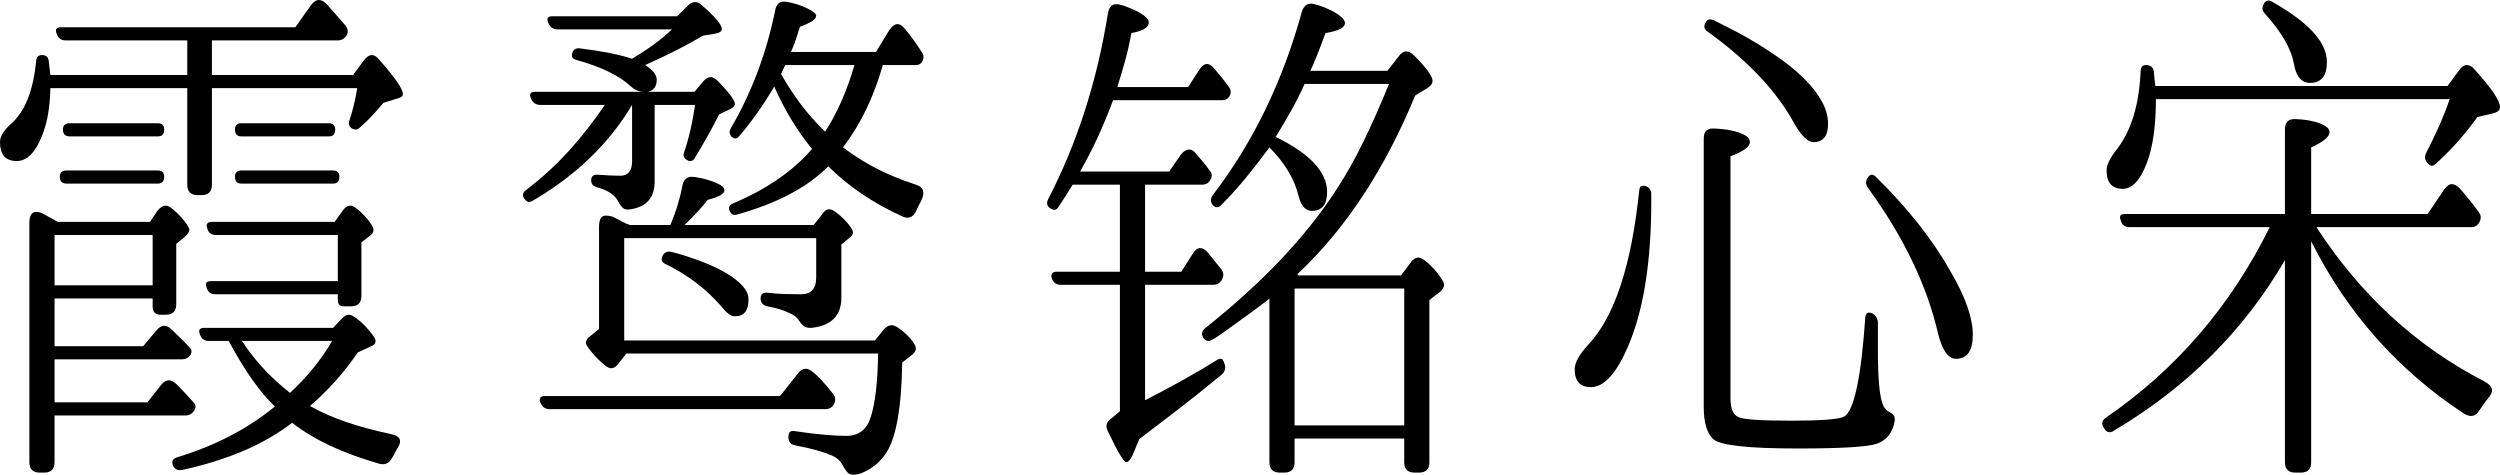 <svg xmlns="http://www.w3.org/2000/svg" viewBox="116 -829 4766 905" fill="#000000"><path d="M500-457L500-457L493-457Q473-457 473-477L473-477L473-661L212-661Q211-606 196-570L196-570Q177-522 148-522L148-522Q116-522 116-558L116-558Q116-574 136-592L136-592Q177-627 185-714L185-714Q186-724 196-724L196-724Q208-724 209-712L209-712L212-686L473-686L473-752L241-752Q228-752 224-765L224-765Q219-777 232-777L232-777L679-777L708-818Q716-829 724-829L724-829Q731-829 739-821L739-821Q749-810 757.50-800Q766-790 774-781L774-781Q782-771 777-762L777-762Q771-752 760-752L760-752L520-752L520-686L789-686L809-713Q817-724 825-724L825-724Q832-724 840-714L840-714Q884-664 884-650L884-650Q884-644 876-642L876-642L847-633Q837-621 826-609Q815-597 801-585L801-585Q798-582 794-582L794-582Q791-582 787-584L787-584Q779-589 782-599L782-599Q791-625 797-661L797-661L520-661L520-477Q520-457 500-457ZM743-569L743-569L576-569Q564-569 564-582L564-582Q564-594 576-594L576-594L743-594Q755-594 755-582L755-582Q755-569 743-569ZM417-569L417-569L249-569Q236-569 236-582L236-582Q236-594 249-594L249-594L417-594Q429-594 429-582L429-582Q429-569 417-569ZM417-479L417-479L243-479Q230-479 230-492L230-492Q230-504 243-504L243-504L417-504Q429-504 429-492L429-492Q429-479 417-479ZM751-479L751-479L576-479Q564-479 564-492L564-492Q564-504 576-504L576-504L751-504Q763-504 763-492L763-492Q763-479 751-479ZM200 72L200 72L192 72Q172 72 172 52L172 52L172-404Q172-425 185-425L185-425Q192-425 199-421L199-421Q205-418 212-414Q219-410 226-406L226-406L402-406L416-427Q424-437 432-437L432-437Q437-437 444.50-431Q452-425 459.50-417Q467-409 472-401.50Q477-394 477-391L477-391Q477-386 470-379L470-379L452-364L452-249Q452-229 432-229L432-229L422-229Q407-229 407-245L407-245L407-260L220-260L220-169L389-169L414-199Q422-208 429-208L429-208Q436-208 443-201L443-201Q451-193 459.50-185Q468-177 477-167L477-167Q484-161 479-152L479-152Q473-144 463-144L463-144L220-144L220-62L397-62L423-95Q430-104 438-104L438-104Q444-104 452-97L452-97Q461-88 469.50-79Q478-70 485-62L485-62Q492-55 486-46L486-46Q480-37 470-37L470-37L220-37L220 52Q220 72 200 72ZM785-245L785-245L771-245Q760-245 760-257L760-257L760-268L527-268Q513-268 510-281L510-281Q505-293 518-293L518-293L760-293L760-381L528-381Q514-381 511-394L511-394Q507-406 520-406L520-406L754-406L769-427Q776-437 784-437L784-437Q789-437 796.50-431Q804-425 811-417.50Q818-410 823-402.50Q828-395 828-391L828-391Q828-385 823-381L823-381L805-367L805-265Q805-245 785-245ZM220-285L407-285L407-381L220-381L220-285ZM446 59L446 59Q441 47 453 43L453 43Q562 10 640-54L640-54Q597-95 552-179L552-179L514-179Q501-179 497-192L497-192Q492-204 506-204L506-204L751-204L767-221Q774-229 781-229L781-229Q786-229 795-222.50Q804-216 812-207.50Q820-199 826-191Q832-183 832-179L832-179Q832-173 826-170L826-170L798-157Q760-101 707-55L707-55Q737-38 774.50-25Q812-12 859-2L859-2Q875 1 878 8.50Q881 16 871 30L871 30Q869 34 867.50 37Q866 40 864 43L864 43Q857 56 846 56L846 56Q841 56 839 55L839 55Q734 25 673-23L673-23Q631 9 579 31Q527 53 463 67L463 67Q451 69 446 59ZM669-80L669-80Q720-128 749-179L749-179L577-179Q582-173 584-169L584-169Q618-120 669-80Z" /><path d="M1835-417L1835-417Q1752-455 1695-512L1695-512Q1636-452 1521-420L1521-420Q1511-417 1507-427L1507-427Q1503-437 1513-441L1513-441Q1610-482 1664-545L1664-545Q1621-598 1592-664L1592-664Q1561-611 1524-568L1524-568Q1521-565 1518-565L1518-565Q1515-565 1511-568L1511-568Q1504-575 1509-584L1509-584Q1569-687 1594-810L1594-810Q1597-826 1611-826L1611-826Q1615-826 1625.50-823.50Q1636-821 1646-817Q1656-813 1664-808Q1672-803 1672-799L1672-799Q1672-789 1641-778L1641-778Q1638-768 1634-756Q1630-744 1624-730L1624-730L1786-730L1811-771Q1819-783 1827-783L1827-783Q1834-783 1842-773L1842-773Q1860-751 1873-730L1873-730Q1879-722 1875-714L1875-714Q1872-705 1862-705L1862-705L1799-705Q1773-613 1723-548L1723-548Q1755-524 1788.50-507Q1822-490 1859-478L1859-478Q1873-474 1875.50-466Q1878-458 1872-446L1872-446Q1867-437 1863-428L1863-428Q1857-414 1846-414L1846-414Q1841-414 1835-417ZM1294-446L1294-446Q1284-464 1254-472L1254-472Q1243-475 1243-485L1243-485Q1243-496 1254-496L1254-496Q1281-494 1299-494L1299-494Q1321-494 1321-522L1321-522L1321-629Q1255-518 1131-446L1131-446Q1128-444 1124-444L1124-444Q1120-444 1116-450L1116-450Q1109-459 1118-466L1118-466Q1164-501 1201-542Q1238-583 1269-629L1269-629L1146-629Q1133-629 1128-642L1128-642Q1123-654 1136-654L1136-654L1340-654Q1329-655 1319-664L1319-664Q1286-695 1214-715L1214-715Q1204-718 1207-728L1207-728Q1210-737 1219-737L1219-737L1220-737Q1285-729 1321-717L1321-717Q1368-745 1397-773L1397-773L1179-773Q1166-773 1161-786L1161-786Q1156-798 1169-798L1169-798L1407-798L1427-818Q1434-825 1441-825L1441-825Q1448-825 1454-819L1454-819Q1492-786 1492-774L1492-774Q1492-767 1480-765L1480-765L1456-761Q1413-735 1346-705L1346-705Q1368-691 1368-677L1368-677Q1368-658 1351-654L1351-654L1440-654L1456-673Q1463-682 1471-682L1471-682Q1477-682 1485-674L1485-674Q1517-641 1517-631L1517-631Q1517-625 1506-620L1506-620L1487-611Q1467-571 1440-527L1440-527Q1437-522 1432-522L1432-522Q1428-522 1426-524L1426-524Q1417-528 1420-538L1420-538Q1428-562 1433-584.50Q1438-607 1441-629L1441-629L1364-629L1364-483Q1364-437 1318-430L1318-430Q1308-428 1303-433Q1298-438 1294-446ZM1689-578L1689-578Q1723-630 1745-705L1745-705L1613-705L1605-688Q1641-624 1689-578ZM1723 59L1723 59Q1717 46 1701 39L1701 39Q1692 35 1675 30Q1658 25 1632 20L1632 20Q1619 18 1619 4L1619 4Q1619-10 1632-7L1632-7Q1665-2 1689.50 0Q1714 2 1729 2L1729 2Q1765 2 1776-34L1776-34Q1789-74 1790-155L1790-155L1310-155L1296-137Q1289-127 1281-127L1281-127Q1276-127 1268-133.50Q1260-140 1252.50-148Q1245-156 1239-164Q1233-172 1233-175L1233-175Q1233-183 1241-188L1241-188L1258-202L1258-397Q1258-418 1271-418L1271-418Q1276-418 1284-416L1284-416Q1296-410 1309-403L1309-403L1317-400L1394-400Q1410-438 1417-475L1417-475Q1420-492 1435-492L1435-492Q1439-492 1449.50-490Q1460-488 1470.50-484.50Q1481-481 1489-476.50Q1497-472 1497-466L1497-466Q1497-456 1465-448L1465-448Q1450-428 1421-400L1421-400L1667-400L1683-420Q1689-430 1697-430L1697-430Q1702-430 1709.50-424.50Q1717-419 1724.50-411.50Q1732-404 1737-397Q1742-390 1742-386L1742-386Q1742-381 1737-377L1737-377L1720-363L1720-262Q1720-210 1663-204L1663-204L1660-204Q1652-204 1647.50-208Q1643-212 1639-218L1639-218Q1633-228 1619-233L1619-233Q1611-237 1600.50-240Q1590-243 1579-245L1579-245Q1566-248 1566-260L1566-260Q1566-272 1579-271L1579-271Q1595-269 1611.50-268.50Q1628-268 1643-268L1643-268Q1672-268 1672-300L1672-300L1672-375L1306-375L1306-180L1784-180L1801-201Q1808-209 1816-209L1816-209Q1821-209 1828.50-204Q1836-199 1844-191.50Q1852-184 1857-176.50Q1862-169 1862-165L1862-165Q1862-158 1854-152L1854-152L1836-138Q1834-4 1803 38L1803 38Q1798 45 1791.50 51.50Q1785 58 1776.50 63.50Q1768 69 1759.50 72.50Q1751 76 1743 76L1743 76Q1735 76 1731 71Q1727 66 1723 59ZM1517-226L1517-226Q1506-226 1492-244L1492-244Q1448-295 1384-326L1384-326Q1374-331 1379-341L1379-341Q1384-351 1395-349L1395-349Q1404-347 1418.50-342.50Q1433-338 1449.50-332Q1466-326 1482.50-318Q1499-310 1512.50-300.50Q1526-291 1534.50-280.50Q1543-270 1543-258L1543-258Q1543-226 1517-226ZM1689-49L1689-49L1164-49Q1151-49 1146-62L1146-62Q1142-74 1155-74L1155-74L1603-74L1638-118Q1644-126 1652-126L1652-126Q1658-126 1665.50-120Q1673-114 1680.50-106Q1688-98 1695-89.50Q1702-81 1705-77L1705-77Q1711-69 1706-59L1706-59Q1701-49 1689-49Z" /><path d="M2263 52L2263 52Q2256 52 2228-7L2228-7Q2221-21 2233-30L2233-30L2251-45L2251-286L2138-286Q2125-286 2121-299L2121-299Q2118-311 2131-311L2131-311L2251-311L2251-477L2161-477Q2154-466 2147.50-455.50Q2141-445 2134-435L2134-435Q2131-429 2126-429L2126-429Q2123-429 2118-432L2118-432Q2109-438 2114-449L2114-449Q2197-609 2228-803L2228-803Q2231-821 2244-821L2244-821Q2250-821 2260-817.50Q2270-814 2280.50-809Q2291-804 2298.50-798Q2306-792 2306-786L2306-786Q2306-772 2273-766L2273-766Q2268-739 2261-713.50Q2254-688 2246-663L2246-663L2381-663L2401-694Q2409-707 2417-707L2417-707Q2424-707 2432-697L2432-697Q2446-681 2459-663L2459-663Q2465-654 2460-646L2460-646Q2456-638 2446-638L2446-638L2238-638Q2225-603 2209.50-569Q2194-535 2175-502L2175-502L2345-502L2367-534Q2375-544 2383-544L2383-544Q2390-544 2396-536L2396-536Q2402-529 2408.50-521.50Q2415-514 2422-504L2422-504Q2429-497 2424-487L2424-487Q2419-477 2408-477L2408-477L2299-477L2299-311L2368-311L2389-344Q2396-356 2404-356L2404-356Q2412-356 2420-346L2420-346Q2425-339 2431-332Q2437-325 2444-316L2444-316Q2451-307 2446-297L2446-297Q2441-286 2428-286L2428-286L2299-286L2299-66Q2338-86 2372-105Q2406-124 2435-142L2435-142Q2439-145 2443-145L2443-145Q2448-145 2450-136L2450-136L2451-134Q2454-122 2444-114L2444-114Q2399-77 2360-47Q2321-17 2288 8L2288 8L2275 39Q2269 52 2263 52ZM2584-18L2793-18L2793-279L2584-279L2584-18ZM2821 72L2821 72L2813 72Q2793 72 2793 52L2793 52L2793 7L2584 7L2584 52Q2584 72 2564 72L2564 72L2556 72Q2536 72 2536 52L2536 52L2536-260Q2533-257 2523.50-250Q2514-243 2502-234Q2490-225 2476.50-215.50Q2463-206 2451.50-197.50Q2440-189 2431.50-184Q2423-179 2420-179L2420-179Q2414-179 2410-185L2410-185Q2404-195 2413-203L2413-203Q2577-333 2664-468L2664-468Q2691-509 2715.50-559.50Q2740-610 2764-669L2764-669L2603-669Q2592-644 2578-619Q2564-594 2548-568L2548-568Q2646-520 2646-463L2646-463Q2646-427 2617-427L2617-427Q2599-427 2592-454L2592-454Q2580-504 2536-548L2536-548Q2514-518 2491.50-490.50Q2469-463 2444-438L2444-438Q2441-434 2436-434L2436-434Q2432-434 2428-438L2428-438Q2421-447 2428-457L2428-457Q2543-607 2598-807L2598-807Q2603-822 2615-822L2615-822Q2620-822 2631-818.50Q2642-815 2653-809.50Q2664-804 2672-797.50Q2680-791 2680-785L2680-785Q2680-772 2643-766L2643-766Q2633-739 2626-721.50Q2619-704 2614-694L2614-694L2761-694L2782-721Q2789-731 2797-731L2797-731Q2804-731 2812-723L2812-723Q2847-688 2847-675L2847-675Q2847-667 2837-661L2837-661L2814-647Q2726-434 2589-306L2589-306L2592-304L2787-304L2805-328Q2812-338 2820-338L2820-338Q2825-338 2833.50-331.50Q2842-325 2850-316Q2858-307 2863.50-298.50Q2869-290 2869-286L2869-286Q2869-281 2863-274L2863-274L2841-257L2841 52Q2841 72 2821 72Z" /><path d="M3543 26L3543 26Q3401 26 3382 8L3382 8Q3364-9 3364-53L3364-53L3364-565Q3364-584 3381-584L3381-584Q3387-584 3398.50-583Q3410-582 3422-579Q3434-576 3443-571Q3452-566 3452-558L3452-558Q3452-545 3415-531L3415-531L3415-70Q3415-40 3430-34L3430-34Q3443-27 3530-27L3530-27Q3618-27 3632-35L3632-35Q3660-52 3672-224L3672-224Q3673-233 3679-233L3679-233Q3686-233 3691-227Q3696-221 3696-214L3696-214L3696-162Q3696-82 3705-59L3705-59Q3708-50 3715-45L3715-45Q3722-42 3725.50-38Q3729-34 3728-26L3728-26Q3722 7 3694 17L3694 17Q3667 26 3543 26ZM3845-145L3845-145Q3823-145 3811-192L3811-192Q3779-331 3677-471L3677-471Q3670-481 3677-491L3677-491Q3681-496 3684-496L3684-496Q3688-496 3692-492L3692-492Q3784-402 3836-309L3836-309Q3877-238 3877-191L3877-191Q3877-145 3845-145ZM3149-91L3149-91Q3118-91 3118-125L3118-125Q3118-144 3144-172L3144-172Q3219-252 3241-466L3241-466Q3242-475 3248-475L3248-475Q3255-475 3259.50-470.50Q3264-466 3264-459L3264-459L3264-446Q3264-270 3219-167L3219-167Q3186-91 3149-91ZM3573-558L3573-558Q3558-558 3538-591L3538-591Q3488-685 3371-769L3371-769Q3362-775 3367-785L3367-785Q3370-792 3376-792L3376-792Q3379-792 3382-791L3382-791Q3398-783 3420.50-771.50Q3443-760 3467.50-745Q3492-730 3516-712.50Q3540-695 3559-675.50Q3578-656 3589.50-635Q3601-614 3601-593L3601-593Q3601-558 3573-558Z" /><path d="M4520-671L4520-671Q4495-671 4489-708L4489-708Q4481-751 4433-804L4433-804Q4426-812 4432-822L4432-822Q4435-828 4441-828L4441-828Q4442-828 4443.50-827.50Q4445-827 4447-826L4447-826Q4552-767 4552-711L4552-711Q4552-671 4520-671ZM4163-469L4163-469Q4132-469 4132-504L4132-504Q4132-520 4152-545L4152-545Q4193-598 4197-695L4197-695Q4198-705 4207-705L4207-705Q4220-705 4222-693L4222-693Q4223-685 4223.50-678Q4224-671 4225-665L4225-665L4782-665L4804-695Q4811-705 4819-705L4819-705Q4827-705 4834-696L4834-696Q4882-643 4882-625L4882-625Q4882-616 4869-613L4869-613L4839-606Q4824-585 4805-563Q4786-541 4761-518L4761-518Q4756-513 4752-513L4752-513Q4748-513 4744-518L4744-518Q4736-526 4741-537L4741-537Q4771-595 4786-640L4786-640L4226-640Q4226-564 4209-519L4209-519Q4190-469 4163-469ZM4502 72L4502 72L4492 72Q4472 72 4472 52L4472 52L4472-333Q4355-132 4146-8L4146-8Q4142-5 4138-5L4138-5Q4131-5 4127-13L4127-13Q4119-25 4131-33L4131-33Q4332-171 4443-396L4443-396L4176-396Q4162-396 4159-409L4159-409Q4154-421 4167-421L4167-421L4472-421L4472-582Q4472-602 4490-602L4490-602Q4495-602 4506-601Q4517-600 4528.50-597Q4540-594 4548.50-589Q4557-584 4557-577L4557-577Q4557-564 4522-548L4522-548L4522-421L4744-421L4775-467Q4783-478 4790-478L4790-478Q4797-478 4805-470L4805-470Q4823-450 4842-424L4842-424Q4848-416 4843-406L4843-406Q4838-396 4827-396L4827-396L4532-396Q4658-202 4852-102L4852-102Q4865-95 4866.50-87Q4868-79 4858-68L4858-68Q4850-58 4843-47L4843-47Q4836-36 4827-36L4827-36Q4821-36 4814-40L4814-40Q4625-164 4522-369L4522-369L4522 52Q4522 72 4502 72Z" /></svg>